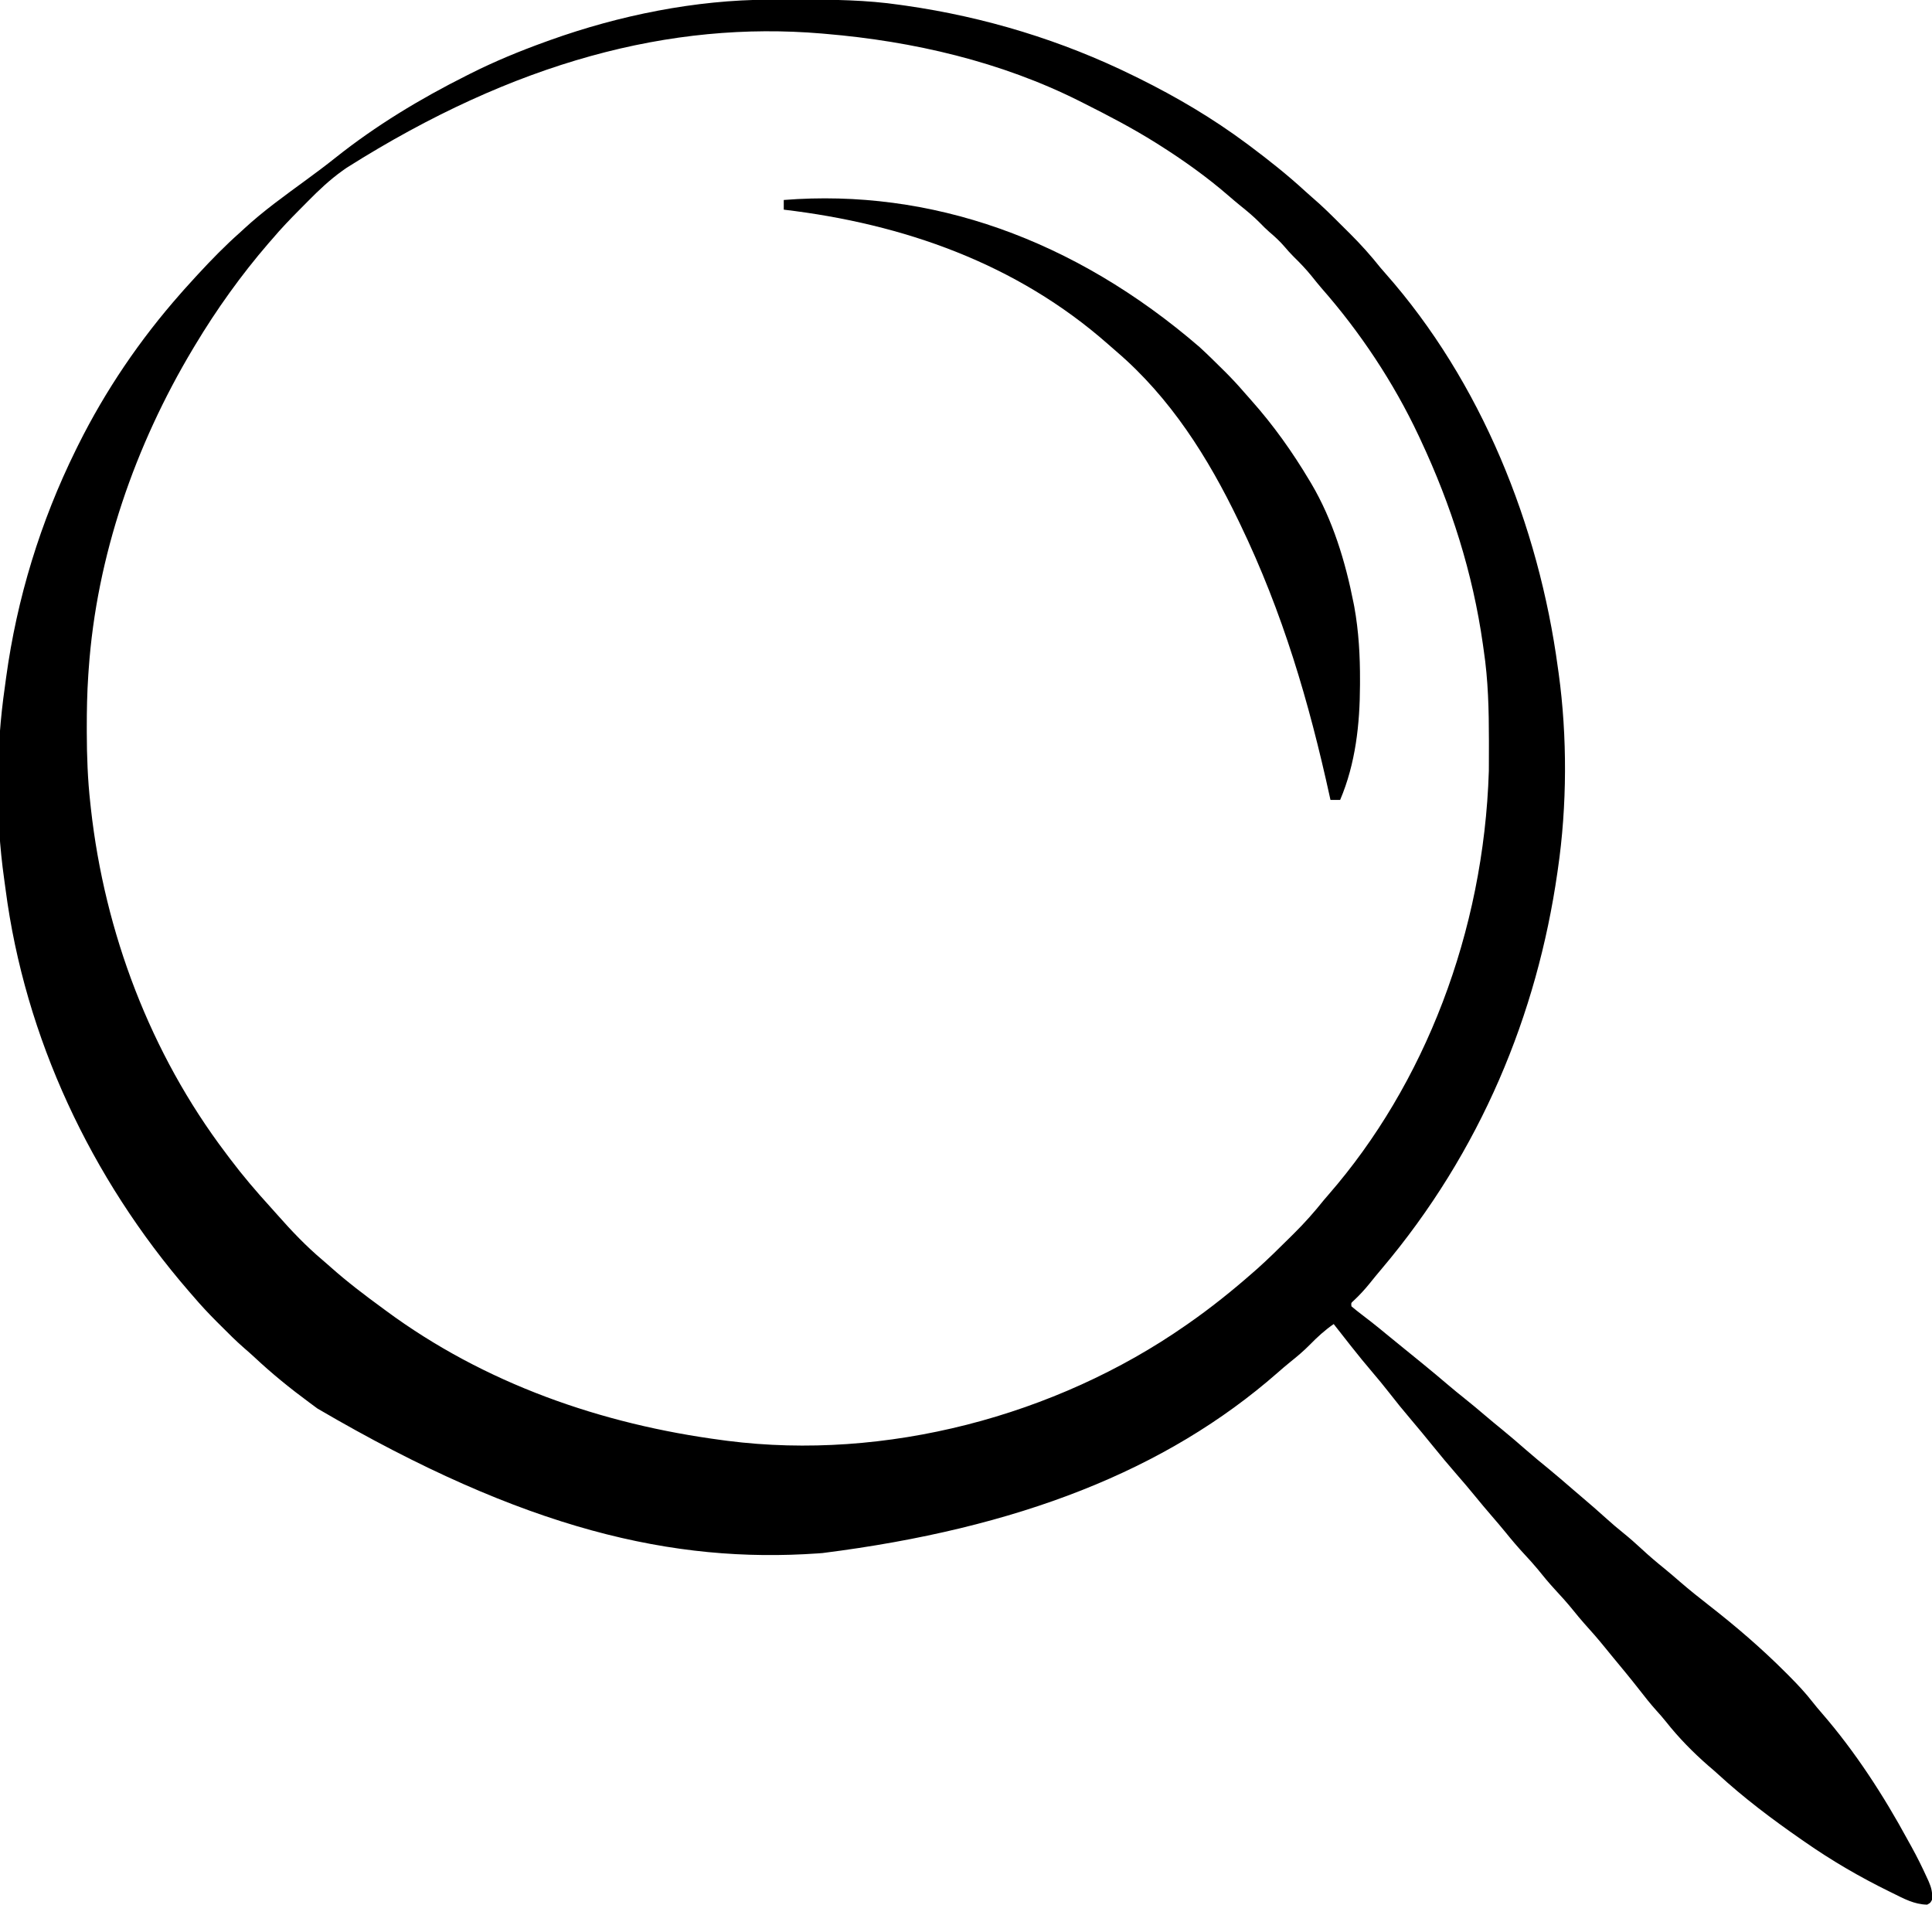 <?xml version="1.0" encoding="UTF-8"?>
<svg version="1.1" xmlns="http://www.w3.org/2000/svg" viewBox="0 0 1198 1181" width="1198" height="1181">
<path d="M0 0 C1.295 -0.007 2.591 -0.014 3.925 -0.021 C8.091 -0.041 12.256 -0.046 16.422 -0.047 C17.13 -0.047 17.839 -0.048 18.569 -0.048 C39.576 -0.055 60.34 0.15 81.172 3.203 C82.393 3.375 83.614 3.546 84.872 3.723 C134.036 10.785 181.634 25.257 226.172 47.203 C227.816 48.011 227.816 48.011 229.494 48.835 C252.846 60.402 275.256 73.63 296.172 89.203 C296.736 89.622 297.3 90.041 297.881 90.473 C309.891 99.453 321.736 108.843 332.766 119.008 C334.08 120.207 335.402 121.399 336.758 122.551 C343.083 127.945 348.943 133.788 354.817 139.663 C356.597 141.441 358.385 143.211 360.174 144.98 C366.976 151.75 373.201 158.682 379.172 166.203 C380.166 167.367 381.169 168.525 382.184 169.672 C441.633 236.912 477.281 325.895 489.172 414.203 C489.336 415.35 489.499 416.498 489.668 417.68 C495.074 456.908 494.917 500.031 489.172 539.203 C489.072 539.898 488.973 540.592 488.87 541.308 C476.294 629.003 441.477 714.144 379.84 787.062 C377.31 790.022 374.863 793.044 372.422 796.078 C369.292 799.941 366.032 803.483 362.387 806.863 C360.948 808.149 360.948 808.149 361.172 810.203 C363.24 811.97 365.318 813.626 367.484 815.266 C368.786 816.269 370.087 817.273 371.387 818.277 C372.357 819.024 372.357 819.024 373.347 819.787 C376.684 822.377 379.934 825.073 383.195 827.758 C386.842 830.754 390.507 833.729 394.172 836.703 C396.22 838.367 398.267 840.03 400.315 841.694 C401.938 843.013 403.561 844.331 405.184 845.648 C410.647 850.099 416.04 854.624 421.407 859.188 C424.621 861.914 427.869 864.585 431.172 867.203 C435.626 870.733 439.962 874.387 444.29 878.071 C447.676 880.949 451.093 883.781 454.547 886.578 C459.669 890.745 464.646 895.065 469.622 899.404 C474.135 903.329 478.728 907.139 483.375 910.906 C488.441 915.066 493.391 919.363 498.356 923.642 C500.175 925.206 501.999 926.764 503.824 928.32 C509.058 932.785 514.27 937.26 519.359 941.891 C522.673 944.901 526.061 947.769 529.547 950.578 C533.56 953.823 537.396 957.191 541.172 960.703 C545.728 964.937 550.425 968.932 555.27 972.832 C558.561 975.521 561.772 978.295 564.984 981.078 C570.809 986.11 576.794 990.895 582.867 995.621 C599.427 1008.517 615.399 1022.228 630.234 1037.078 C631.113 1037.958 631.992 1038.838 632.898 1039.744 C637.964 1044.858 642.781 1049.979 647.195 1055.668 C649.053 1058.051 650.998 1060.335 652.982 1062.613 C673.553 1086.357 691.208 1113.631 706.172 1141.203 C706.922 1142.555 707.674 1143.907 708.426 1145.258 C711.943 1151.636 715.172 1158.128 718.172 1164.766 C718.475 1165.421 718.779 1166.076 719.091 1166.751 C720.834 1170.723 721.579 1173.874 721.172 1178.203 C720.172 1180.141 720.172 1180.141 718.172 1181.203 C710.185 1181.089 703.704 1177.503 696.672 1174.016 C696.039 1173.706 695.406 1173.396 694.754 1173.077 C676.456 1164.115 658.879 1153.869 642.172 1142.203 C641.491 1141.732 640.81 1141.26 640.108 1140.774 C622.084 1128.288 604.467 1115.006 588.309 1100.156 C586.403 1098.414 584.457 1096.744 582.484 1095.078 C572.937 1086.734 563.987 1077.623 556.137 1067.668 C554.268 1065.323 552.317 1063.106 550.297 1060.891 C546.55 1056.723 543.102 1052.347 539.665 1047.925 C534.17 1040.875 528.456 1034.007 522.755 1027.123 C521.361 1025.432 519.976 1023.735 518.598 1022.031 C514.349 1016.782 509.964 1011.717 505.414 1006.727 C503.127 1004.152 500.956 1001.51 498.797 998.828 C495.116 994.275 491.244 989.967 487.258 985.684 C483.477 981.597 479.975 977.323 476.484 972.984 C473.972 969.963 471.348 967.079 468.672 964.203 C464.441 959.651 460.449 954.957 456.551 950.117 C453.813 946.763 451 943.481 448.172 940.203 C444.636 936.101 441.143 931.975 437.734 927.766 C434.136 923.331 430.424 919.008 426.672 914.703 C421.382 908.633 416.232 902.467 411.172 896.203 C406.89 890.932 402.591 885.681 398.183 880.515 C393.415 874.927 388.812 869.243 384.304 863.443 C381.121 859.366 377.842 855.388 374.484 851.453 C369.935 846.121 365.508 840.71 361.172 835.203 C360.707 834.612 360.241 834.021 359.762 833.413 C356.56 829.346 353.365 825.276 350.172 821.203 C344.712 824.991 340.088 829.207 335.445 833.964 C331.553 837.911 327.424 841.396 323.09 844.844 C320.461 846.97 317.919 849.16 315.381 851.393 C246.221 911.998 154.532 947.875 33.172 963.203 C32.143 963.279 31.113 963.355 30.053 963.433 C-58.828 969.549 -150.874 949.179 -279.982 873.59 C-281.656 872.333 -283.343 871.093 -285.031 869.855 C-296.861 861.141 -308.269 851.89 -318.984 841.836 C-321.139 839.841 -323.317 837.916 -325.543 836.004 C-330.546 831.645 -335.211 826.966 -339.891 822.266 C-340.75 821.41 -341.609 820.555 -342.494 819.674 C-347.481 814.679 -352.252 809.576 -356.828 804.203 C-357.79 803.097 -358.752 801.992 -359.715 800.887 C-420.367 730.769 -461.428 643.653 -473.406 551.444 C-473.685 549.306 -473.976 547.17 -474.281 545.037 C-479.688 506.518 -479.393 464.666 -473.828 426.203 C-473.565 424.248 -473.302 422.293 -473.038 420.338 C-466.341 371.212 -451.745 323.654 -429.828 279.203 C-429.344 278.221 -428.859 277.238 -428.36 276.226 C-411.421 242.2 -389.984 210.68 -364.828 182.203 C-364.106 181.381 -363.384 180.558 -362.641 179.711 C-360.395 177.184 -358.118 174.69 -355.828 172.203 C-355.25 171.575 -354.673 170.947 -354.078 170.3 C-345.663 161.176 -337.123 152.429 -327.828 144.203 C-327.013 143.45 -326.199 142.697 -325.359 141.922 C-313.367 130.864 -300.095 121.391 -286.957 111.765 C-280.879 107.305 -274.83 102.814 -268.941 98.105 C-243.839 78.112 -216.468 61.585 -187.828 47.203 C-186.422 46.493 -186.422 46.493 -184.988 45.769 C-169.97 38.231 -154.63 31.905 -138.828 26.203 C-137.843 25.846 -136.857 25.489 -135.842 25.122 C-92.753 9.699 -45.847 0.166 0 0 Z M-261.828 104.203 C-262.727 104.832 -263.625 105.462 -264.551 106.11 C-272.388 111.751 -279.131 118.104 -285.885 124.978 C-287.649 126.774 -289.424 128.559 -291.201 130.342 C-296.949 136.128 -302.564 141.968 -307.828 148.203 C-308.674 149.167 -309.519 150.132 -310.391 151.125 C-327.27 170.709 -342.527 192.036 -355.828 214.203 C-356.254 214.911 -356.68 215.619 -357.119 216.348 C-393.08 276.43 -416.958 345.049 -421.828 415.203 C-421.914 416.414 -422 417.625 -422.089 418.873 C-422.823 429.798 -423.03 440.693 -423.016 451.641 C-423.015 452.513 -423.014 453.386 -423.014 454.285 C-422.986 469.005 -422.461 483.564 -420.828 498.203 C-420.643 499.92 -420.643 499.92 -420.454 501.671 C-411.918 578.411 -383.543 653.506 -336.828 715.203 C-335.948 716.38 -335.068 717.557 -334.188 718.734 C-326.302 729.198 -317.802 739.142 -308.984 748.828 C-307.576 750.379 -306.18 751.941 -304.797 753.516 C-296.171 763.3 -286.99 772.956 -277 781.367 C-275.212 782.878 -273.463 784.416 -271.719 785.977 C-261.55 795.024 -250.814 803.178 -239.828 811.203 C-239.12 811.728 -238.411 812.252 -237.681 812.792 C-176.44 858.086 -103.818 883.375 -28.828 893.203 C-27.829 893.337 -26.831 893.472 -25.802 893.61 C72.033 906.116 177.621 878.301 258.172 822.203 C258.709 821.83 259.247 821.457 259.801 821.073 C273.917 811.245 287.257 800.557 300.172 789.203 C301.076 788.413 301.979 787.623 302.91 786.809 C309.586 780.829 315.962 774.54 322.322 768.228 C323.329 767.229 324.339 766.231 325.349 765.234 C332.094 758.575 338.255 751.618 344.172 744.203 C345.095 743.113 346.025 742.029 346.965 740.953 C406.314 672.793 443.233 578.432 446.375 478.301 C446.382 477.113 446.389 475.924 446.396 474.7 C446.414 470.889 446.42 467.077 446.422 463.266 C446.423 461.963 446.423 460.661 446.424 459.319 C446.408 440.406 445.996 421.93 443.172 403.203 C443.006 402.017 442.839 400.831 442.668 399.608 C436.426 355.513 423.023 313.464 404.172 273.203 C403.488 271.735 403.488 271.735 402.79 270.237 C387.295 237.319 366.529 206.056 342.511 178.752 C340.436 176.352 338.466 173.869 336.484 171.391 C332.994 167.086 329.264 163.185 325.293 159.324 C323.286 157.317 321.443 155.244 319.609 153.078 C316.715 149.704 313.584 146.846 310.195 143.977 C308.144 142.179 306.257 140.287 304.359 138.328 C300.519 134.435 296.393 131.02 292.129 127.602 C289.62 125.567 287.17 123.482 284.732 121.364 C271.441 109.873 257.011 99.597 242.172 90.203 C241.461 89.753 240.75 89.303 240.017 88.839 C225.531 79.75 210.447 71.873 195.172 64.203 C193.98 63.6 193.98 63.6 192.764 62.985 C143.849 38.403 89.442 25.796 35.172 21.203 C34.353 21.131 33.534 21.059 32.691 20.985 C-60.717 13.094 -157.722 38.419 -261.828 104.203 Z " fill="#000000" transform="translate(476.828,-0.203)"/>
<path d="M0 0 C4.949 4.548 9.736 9.259 14.5 14 C15.487 14.98 15.487 14.98 16.493 15.979 C20.325 19.824 23.978 23.776 27.524 27.885 C29.071 29.678 30.641 31.445 32.223 33.207 C45.883 48.557 57.671 65.171 68.188 82.812 C68.747 83.746 68.747 83.746 69.318 84.698 C82.634 107.245 90.472 133.13 95.5 158.688 C95.647 159.434 95.795 160.18 95.947 160.948 C98.718 176.211 99.57 191.579 99.5 207.062 C99.497 208.331 99.497 208.331 99.494 209.626 C99.407 233.922 96.771 258.263 87.188 280.812 C85.207 280.812 83.228 280.812 81.188 280.812 C81.007 279.988 81.007 279.988 80.824 279.147 C67.871 219.936 51.55 164.546 25.188 109.812 C24.874 109.161 24.561 108.51 24.239 107.839 C5.326 68.529 -17.982 31.516 -51.457 2.832 C-53.239 1.304 -55.005 -0.244 -56.762 -1.801 C-113.519 -51.812 -183.631 -76.392 -257.812 -85.188 C-257.812 -87.168 -257.812 -89.147 -257.812 -91.188 C-166.854 -98.392 -77.804 -67.093 0 0 Z " fill="#000000" transform="translate(743.812,215.188)"/>
</svg>

